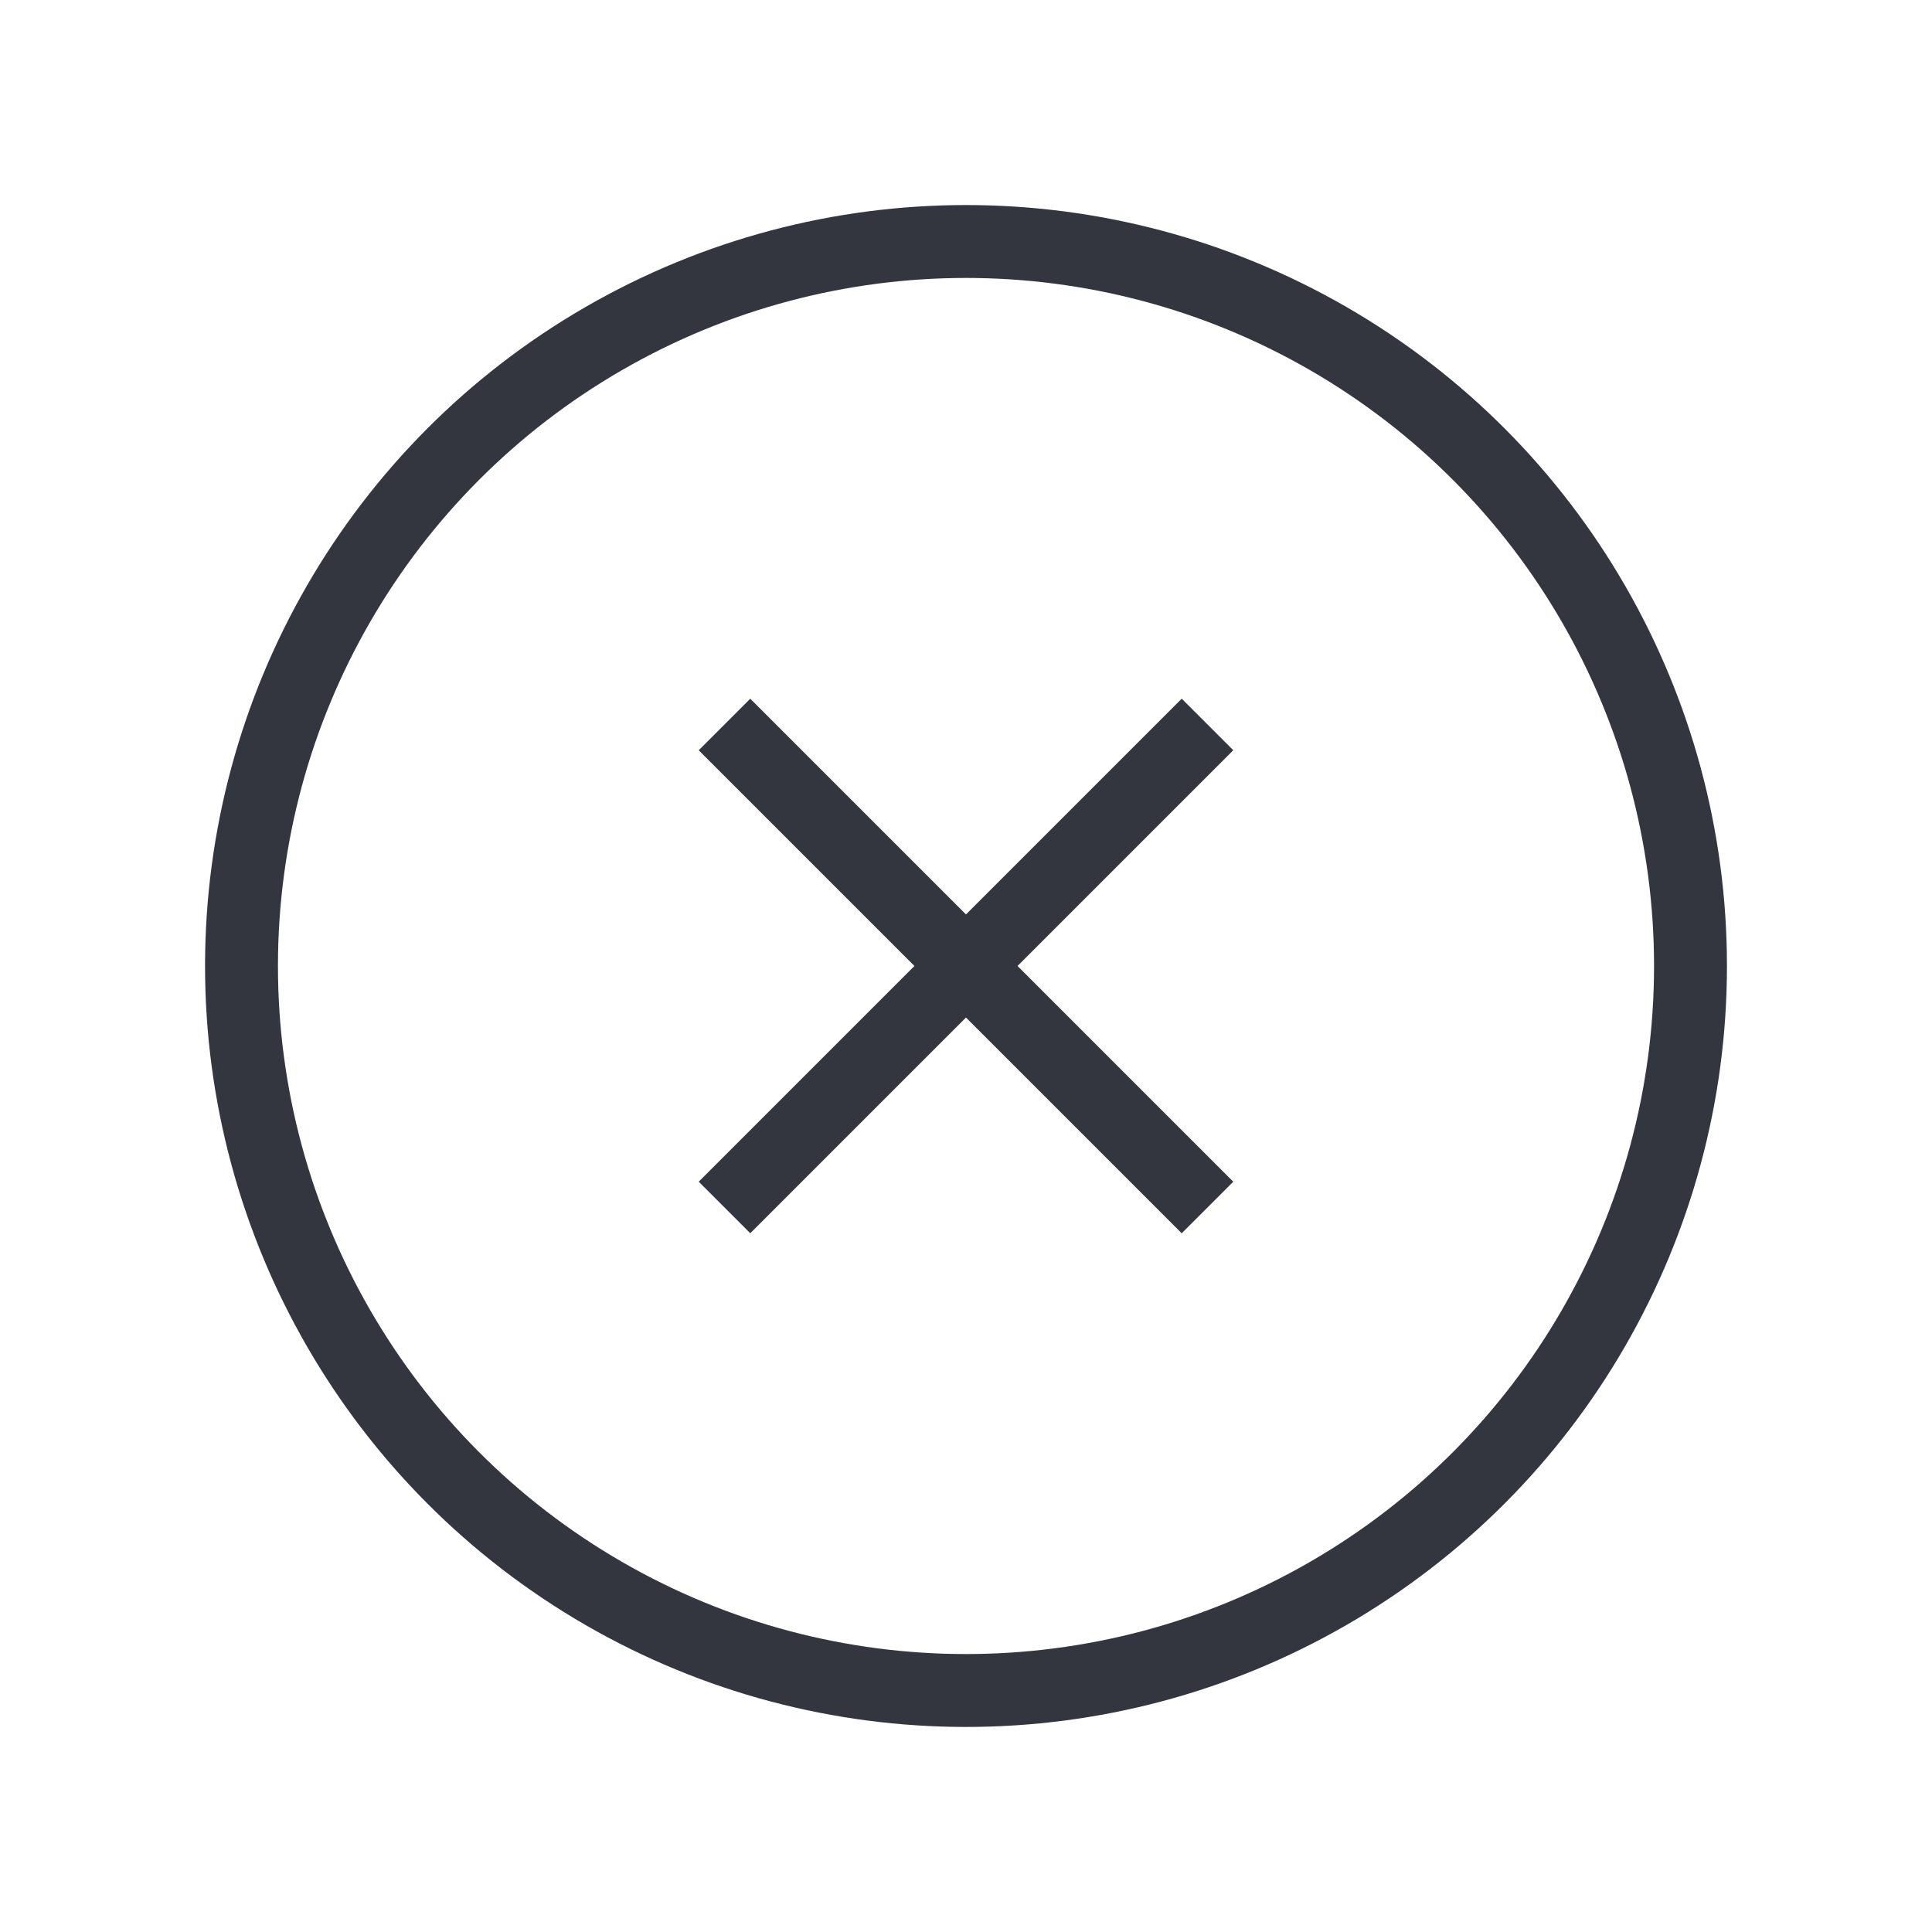 <svg xmlns="http://www.w3.org/2000/svg" width="53" height="53" viewBox="0 0 53 53" fill="none">
  <circle cx="26.5" cy="26.5" r="19.875" stroke="#33363F" stroke-width="2"/>
  <path d="M19.875 33.124L33.125 19.874" stroke="#33363F" stroke-width="2"/>
  <path d="M33.125 33.125L19.875 19.875" stroke="#33363F" stroke-width="2"/>
</svg>